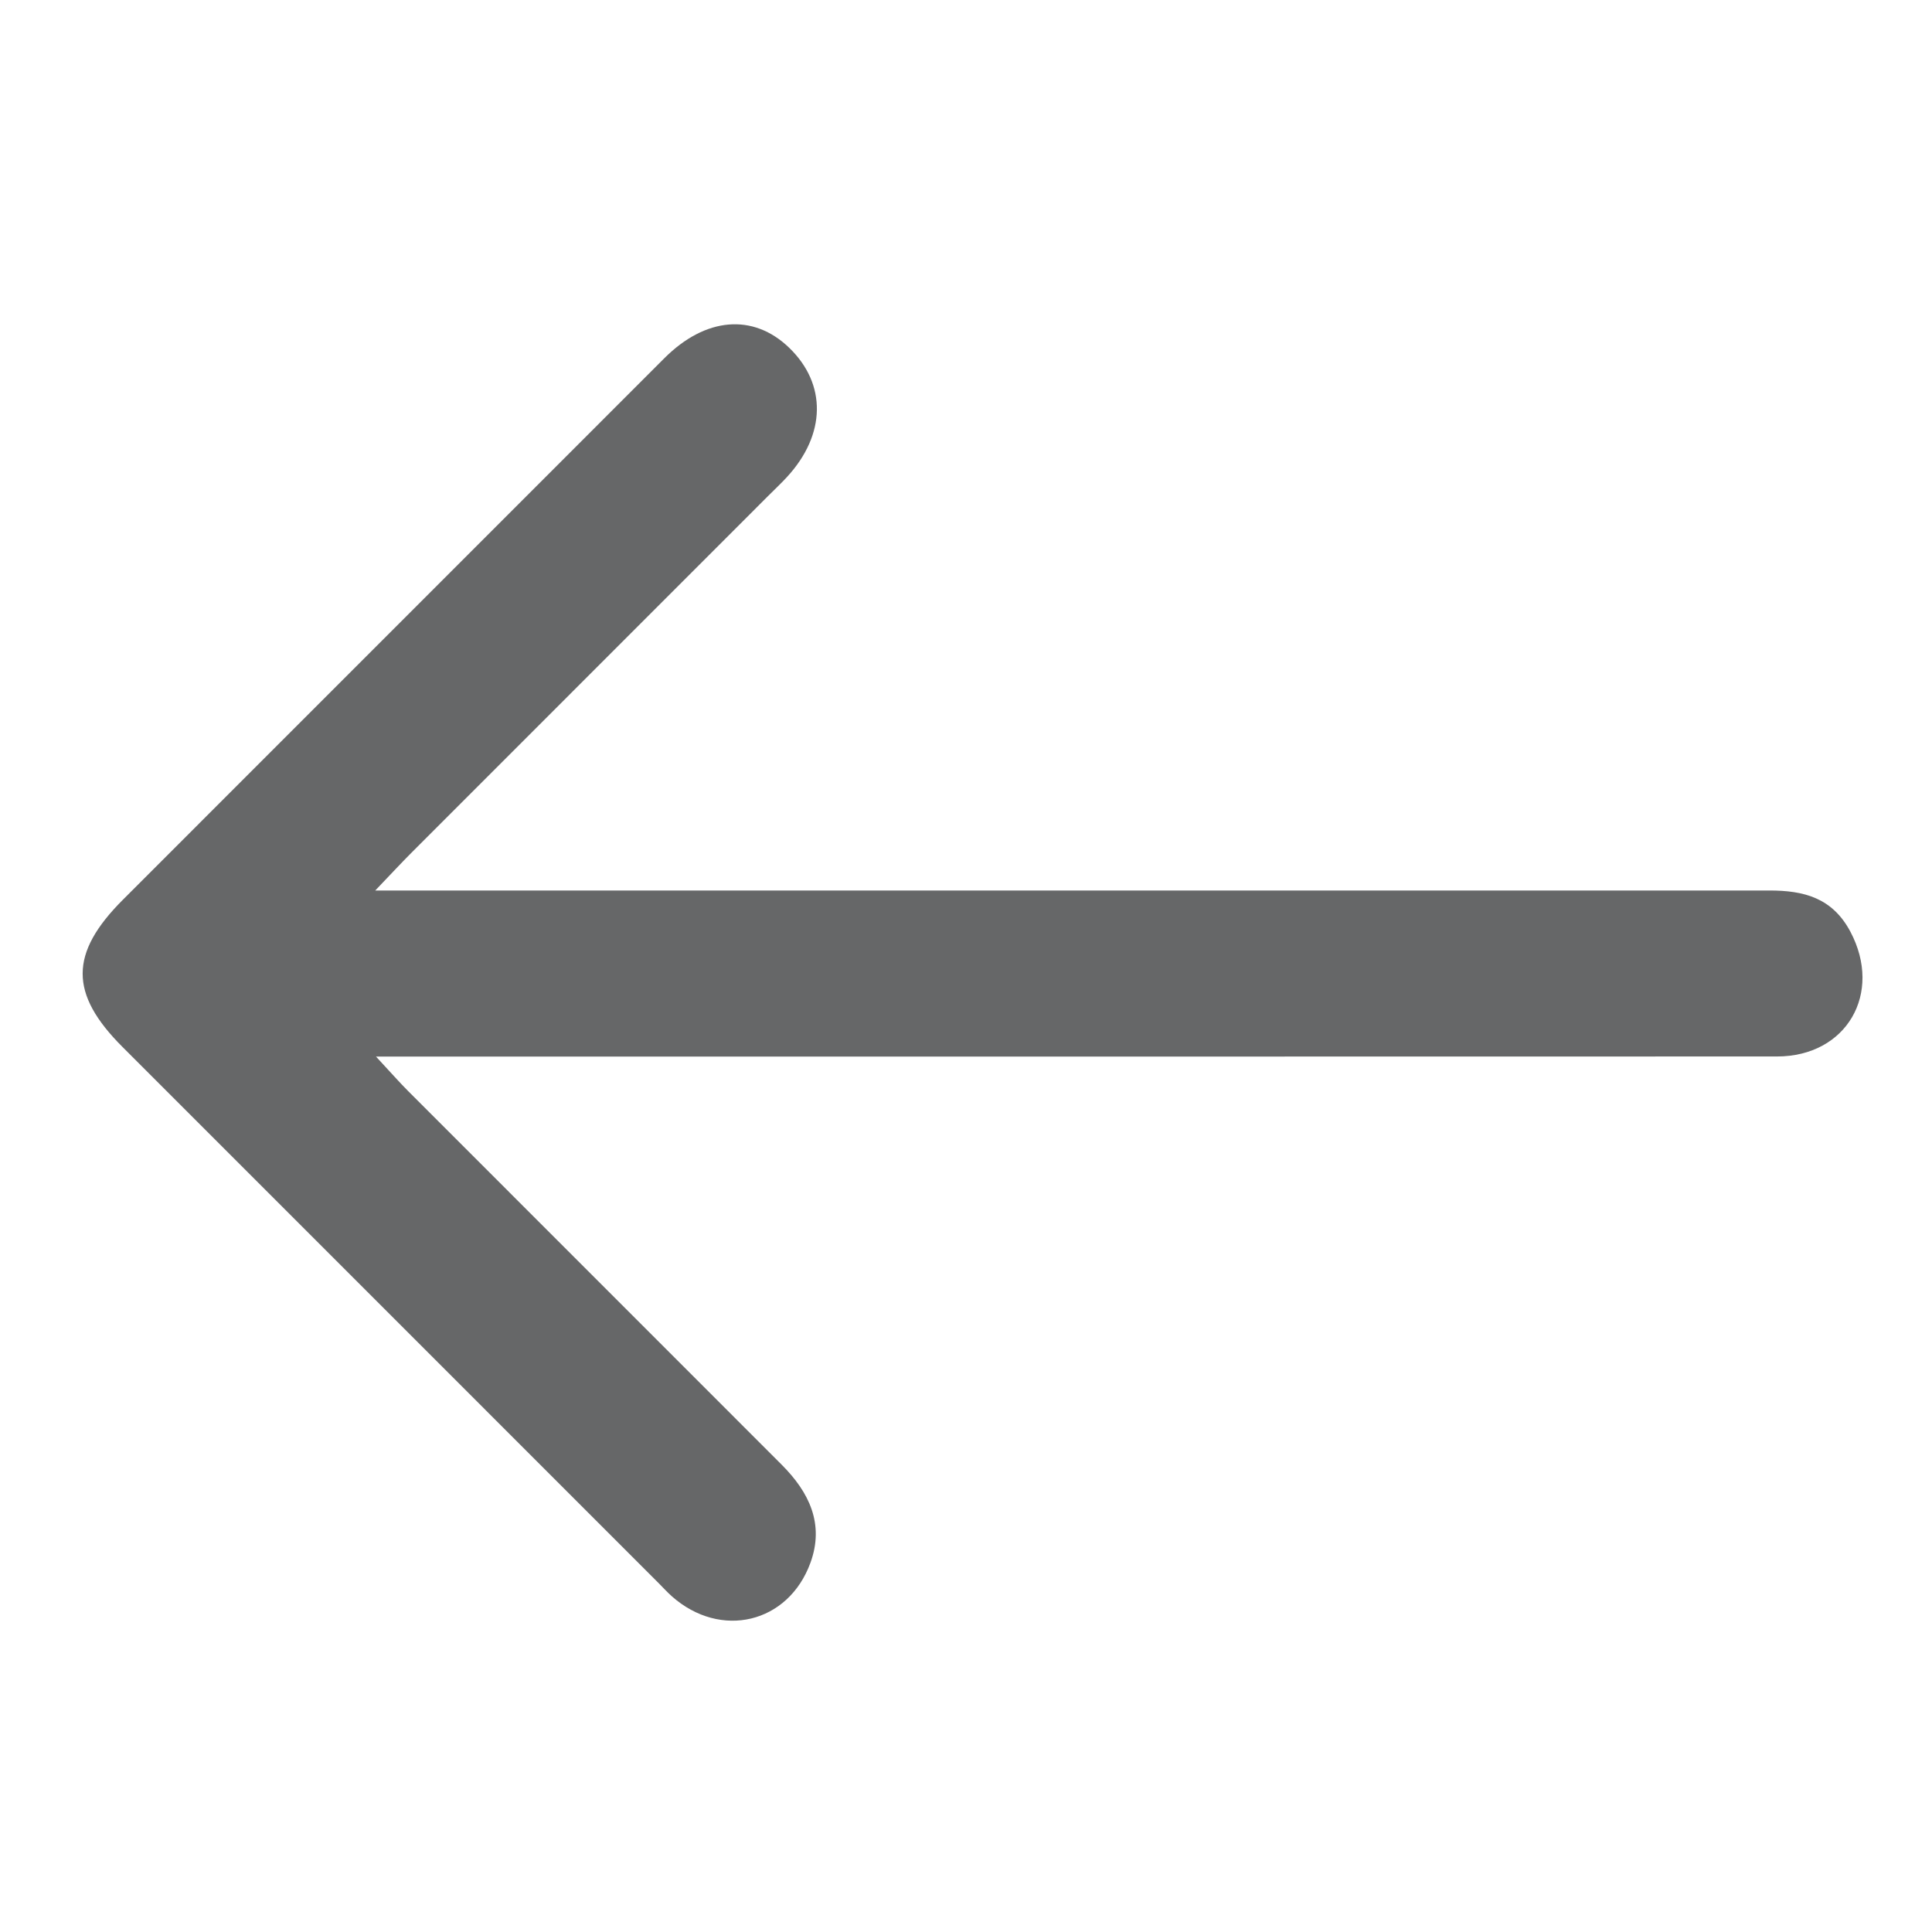 <svg version="1.1" id="Layer_1" xmlns="http://www.w3.org/2000/svg" xmlns:xlink="http://www.w3.org/1999/xlink" x="0px" y="0px"
	 width="100%" viewBox="0 0 256 256" enable-background="new 0 0 154 154" xml:space="preserve">
    <path
        fill="#666768"
        d="M147 118c29.488 0 58.475.005 87.463-.004 4.52-.001 8.335.944 10.73 5.472 4.304 8.134-.48 16.518-9.735 16.521-59.475.02-118.95.01-178.425.011H49.82c1.962 2.11 3.087 3.398 4.293 4.606 16.486 16.498 32.989 32.98 49.471 49.481 3.612 3.616 5.681 7.828 3.81 12.972-2.933 8.066-11.908 10.184-18.37 4.46-.622-.552-1.18-1.176-1.769-1.765-23.678-23.678-47.36-47.353-71.032-71.036-7.048-7.052-7.029-12.405.067-19.504 23.908-23.92 47.822-47.833 71.737-71.746 5.46-5.46 11.78-5.983 16.541-1.39 4.995 4.82 4.892 11.497-.283 17.123-.788.858-1.642 1.655-2.467 2.48-15.784 15.786-31.57 31.57-47.35 47.363-1.272 1.273-2.493 2.597-4.75 4.956H147z"
        opacity="1"
    ></path>
</svg>